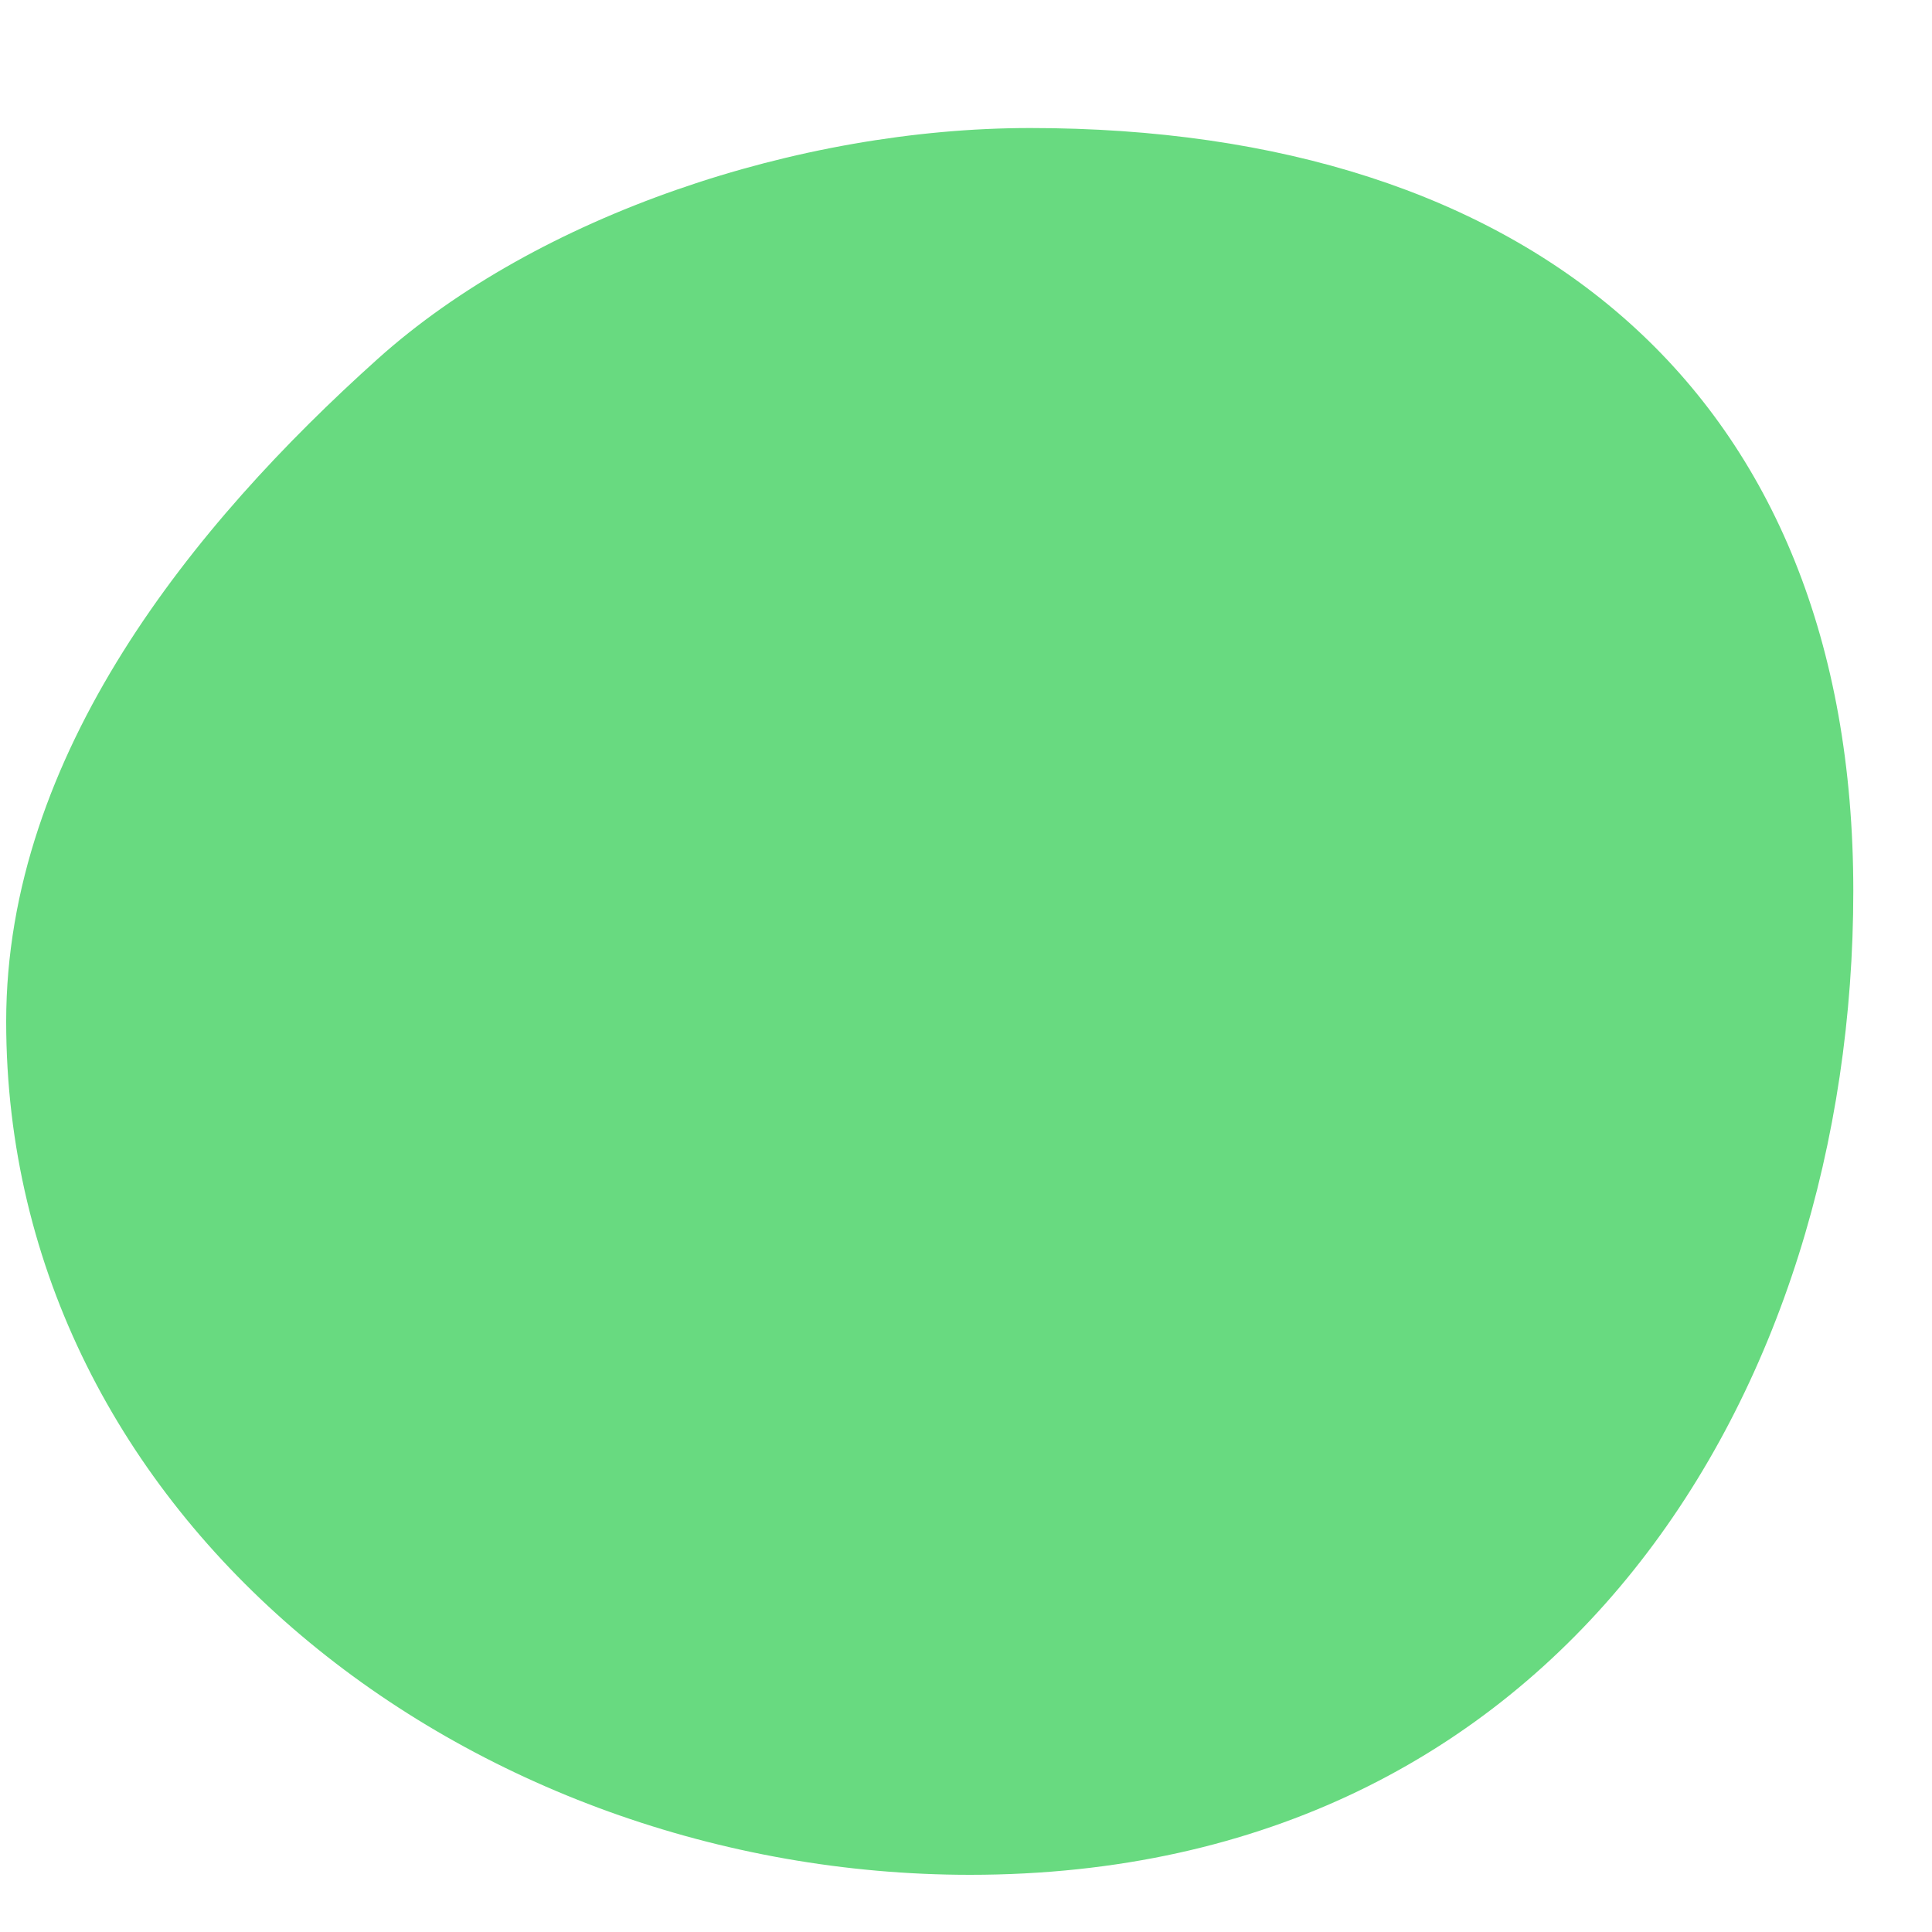 <svg width="15" height="15" viewBox="0 0 15 15" fill="none" xmlns="http://www.w3.org/2000/svg">
<path d="M14.389 6.918C14.389 10.792 12.129 14.556 7.531 14.556C3.657 14.556 0.048 11.805 0.048 7.931C0.048 5.857 1.501 4.071 2.932 2.787C4.174 1.672 6.198 0.994 7.998 0.994C11.873 0.994 14.389 3.044 14.389 6.918Z" fill="#68DA80"/>
</svg>
